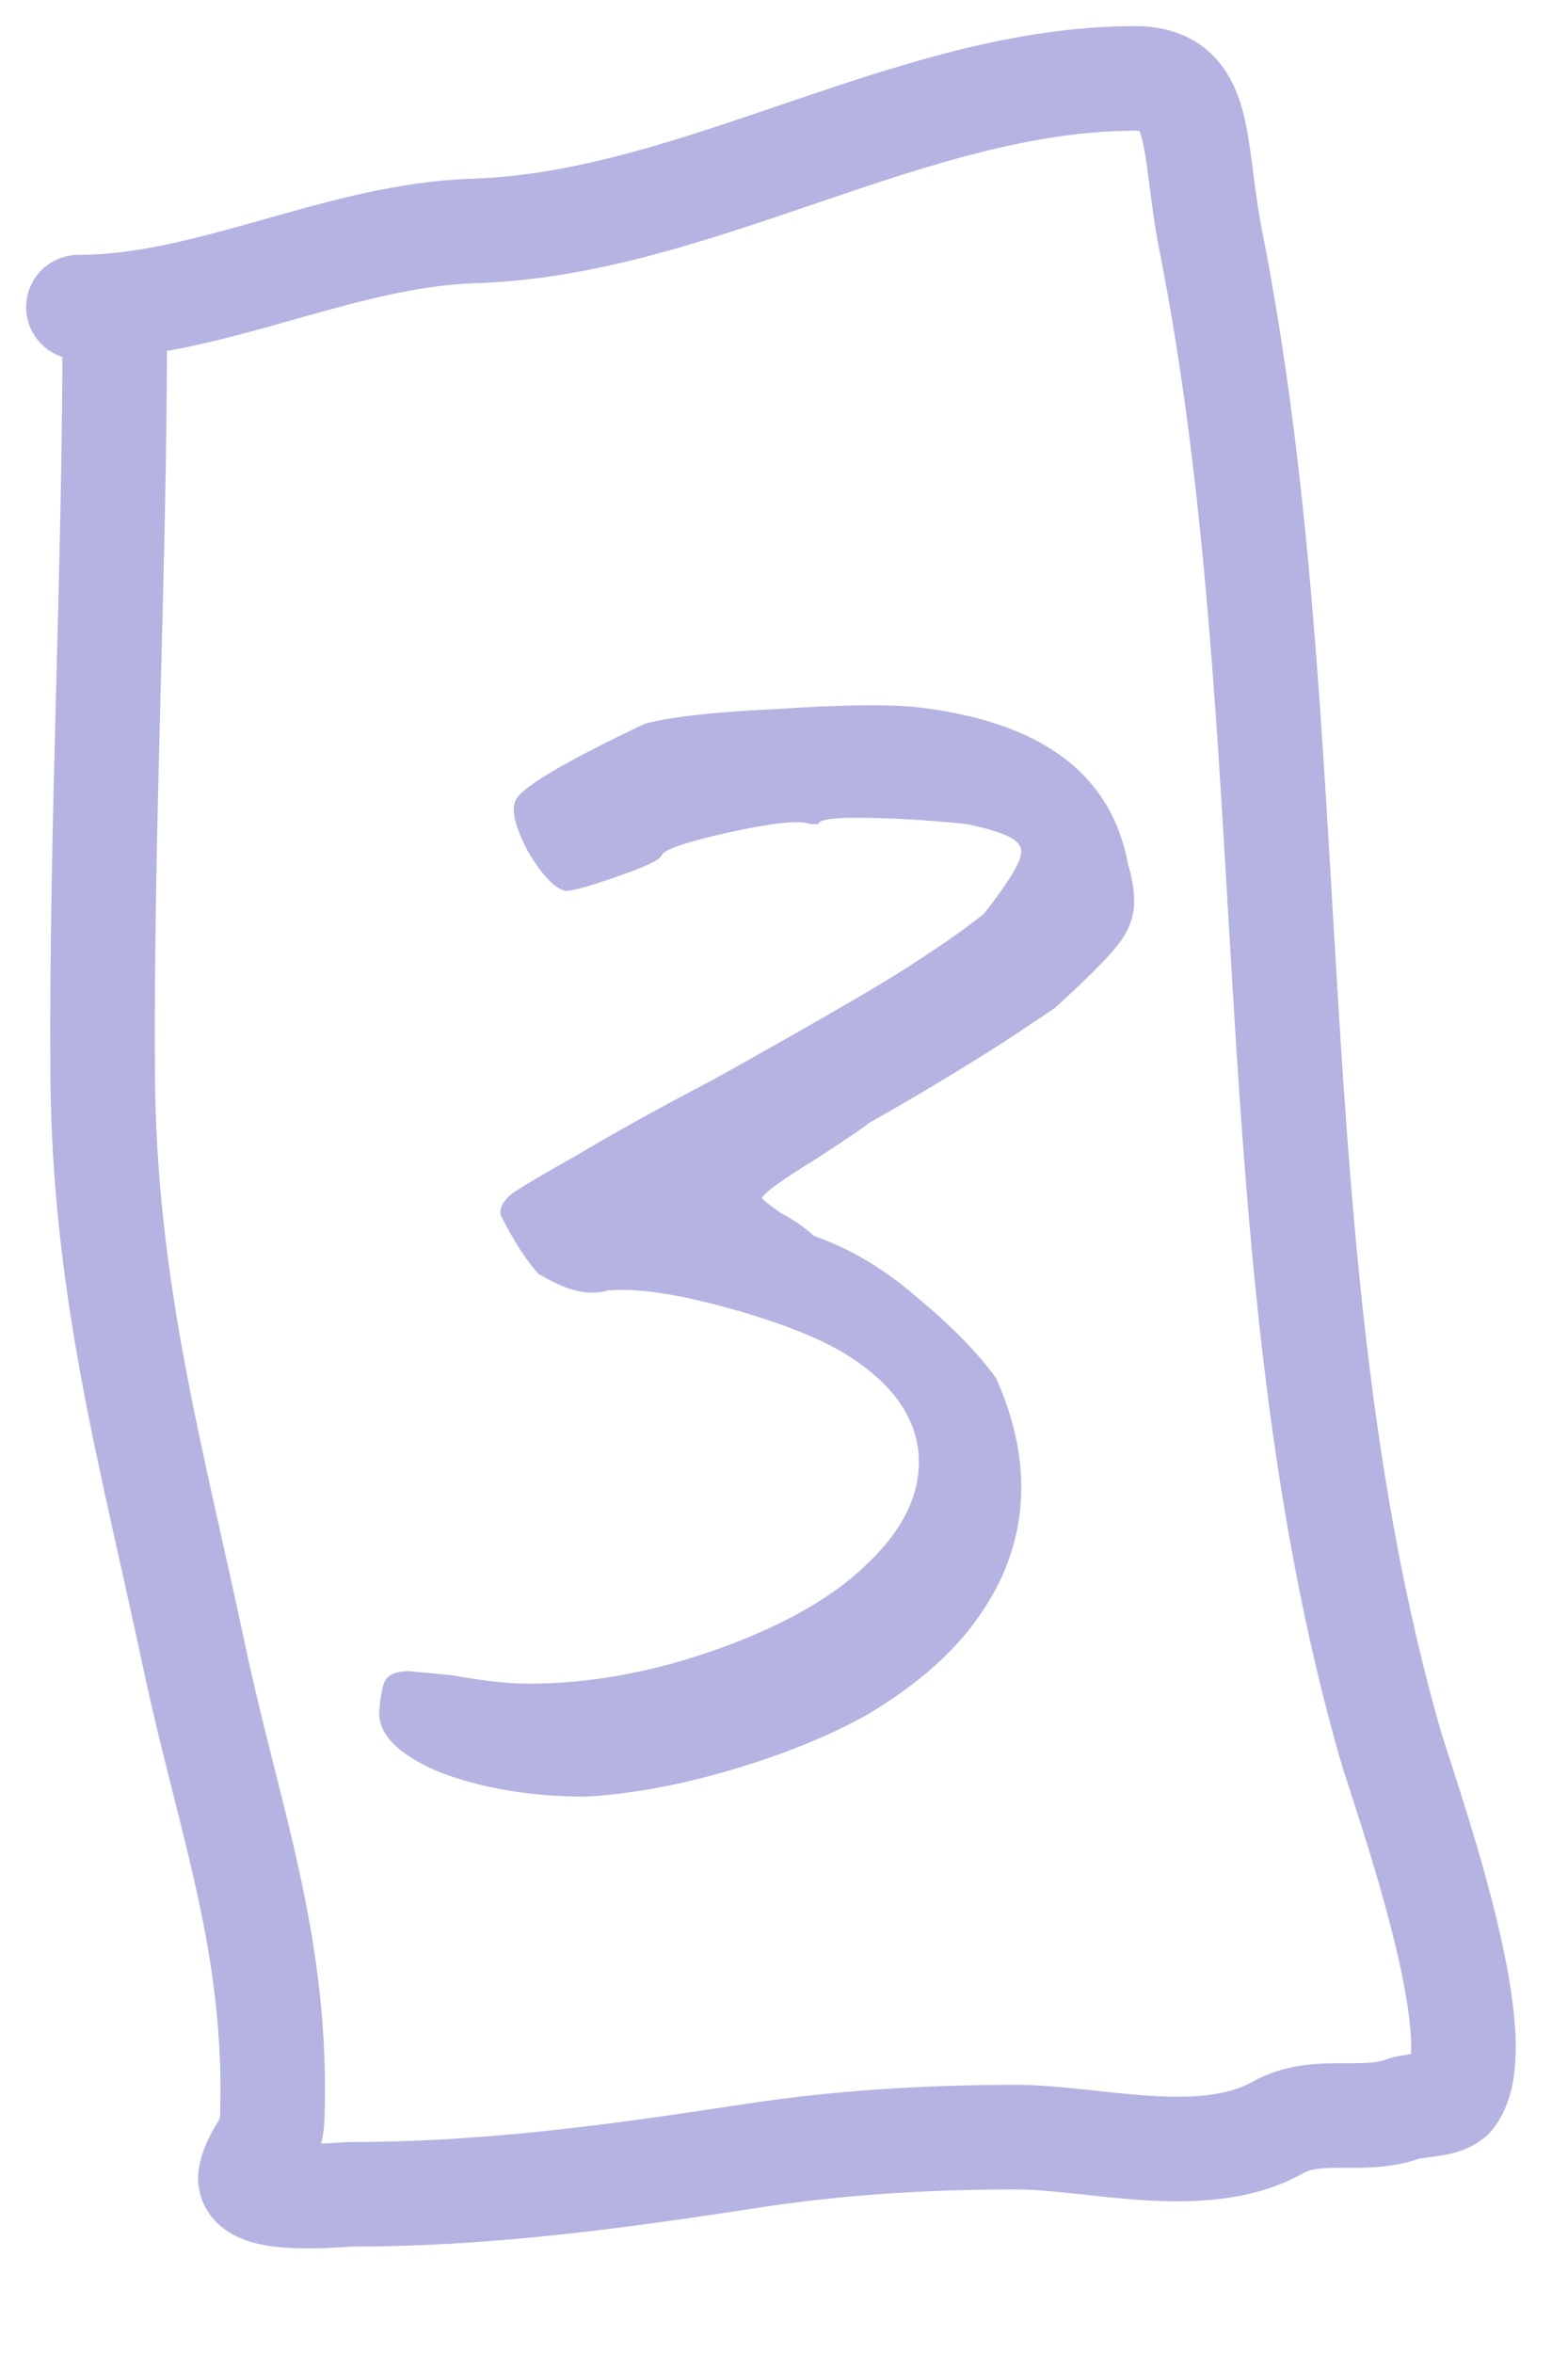 <svg width="60" height="90" viewBox="0 0 60 90" fill="none" xmlns="http://www.w3.org/2000/svg">
<path d="M22.44 68.72C20.307 68.72 18.413 68.4 16.76 67.76C15.16 67.067 14.413 66.267 14.52 65.36C14.573 64.773 14.653 64.4 14.76 64.24C14.92 64.027 15.213 63.92 15.64 63.92L17.32 64.08C18.493 64.293 19.453 64.4 20.2 64.4C22.6 64.4 25.053 63.947 27.56 63.04C30.067 62.133 31.96 61.04 33.24 59.76C34.52 58.533 35.16 57.253 35.16 55.92C35.16 54.427 34.333 53.12 32.68 52C31.667 51.307 30.12 50.667 28.04 50.08C25.96 49.493 24.36 49.253 23.24 49.36C23.08 49.413 22.867 49.44 22.6 49.44C22.067 49.44 21.4 49.2 20.6 48.72C20.12 48.187 19.64 47.44 19.16 46.48C19.107 46.213 19.24 45.947 19.56 45.68C19.933 45.413 20.787 44.907 22.12 44.16C23.453 43.36 25.187 42.4 27.32 41.28C30.573 39.467 32.893 38.133 34.28 37.28C35.72 36.373 36.84 35.6 37.64 34.96C38.067 34.427 38.413 33.947 38.68 33.52C38.947 33.093 39.08 32.773 39.08 32.56C39.08 32.347 38.92 32.16 38.6 32C38.28 31.84 37.747 31.68 37 31.52C35.453 31.36 34.04 31.28 32.76 31.28C31.8 31.28 31.32 31.36 31.32 31.52H31C30.627 31.36 29.587 31.467 27.88 31.84C26.227 32.213 25.373 32.507 25.32 32.72C25.267 32.88 24.707 33.147 23.64 33.52C22.573 33.893 21.907 34.08 21.64 34.08C21.213 33.973 20.733 33.467 20.2 32.56C19.72 31.653 19.56 31.013 19.72 30.64C19.88 30.16 21.533 29.173 24.68 27.68C25.693 27.413 27.373 27.227 29.72 27.12C32.12 26.96 33.88 26.933 35 27.04C39.8 27.573 42.52 29.573 43.16 33.04C43.32 33.573 43.4 34.053 43.4 34.48C43.4 35.067 43.187 35.627 42.76 36.16C42.387 36.64 41.587 37.44 40.36 38.56L38.44 39.84C36.68 40.96 34.947 42 33.24 42.96C33.133 43.067 32.467 43.52 31.24 44.32C29.853 45.173 29.16 45.68 29.16 45.84C29.267 45.947 29.507 46.133 29.88 46.4C30.307 46.613 30.733 46.907 31.16 47.28C32.547 47.76 33.88 48.56 35.16 49.68C36.44 50.747 37.427 51.76 38.12 52.72C38.76 54.16 39.08 55.547 39.08 56.88C39.08 58.587 38.573 60.187 37.56 61.68C36.6 63.12 35.133 64.427 33.16 65.6C31.72 66.4 30.013 67.093 28.04 67.68C26.067 68.267 24.2 68.613 22.44 68.72Z" fill="#B4B3E1"/>
<path d="M4.391 12.478C4.391 22.008 3.873 31.468 3.927 40.995C3.974 49.295 5.809 55.707 7.429 63.354C8.747 69.575 10.65 74.388 10.416 81.015C10.38 82.046 9.787 82.333 9.592 83.202C9.339 84.331 13.136 83.931 13.403 83.931C18.621 83.931 23.503 83.266 28.673 82.473C32.111 81.945 35.434 81.744 38.896 81.744C41.832 81.744 46.043 82.977 48.887 81.379C50.408 80.524 52.144 81.243 53.728 80.65C54.082 80.517 55.304 80.538 55.582 80.164C57.189 77.997 53.684 68.438 53.161 66.595C47.959 48.264 50.041 28.009 46.337 9.238C45.608 5.542 46.107 3 43.428 3C34.891 3 26.676 8.567 18.141 8.833C12.975 8.994 8.02 11.749 3 11.749" stroke="#B4B3E1" stroke-width="4" stroke-linecap="round"/>
</svg>
